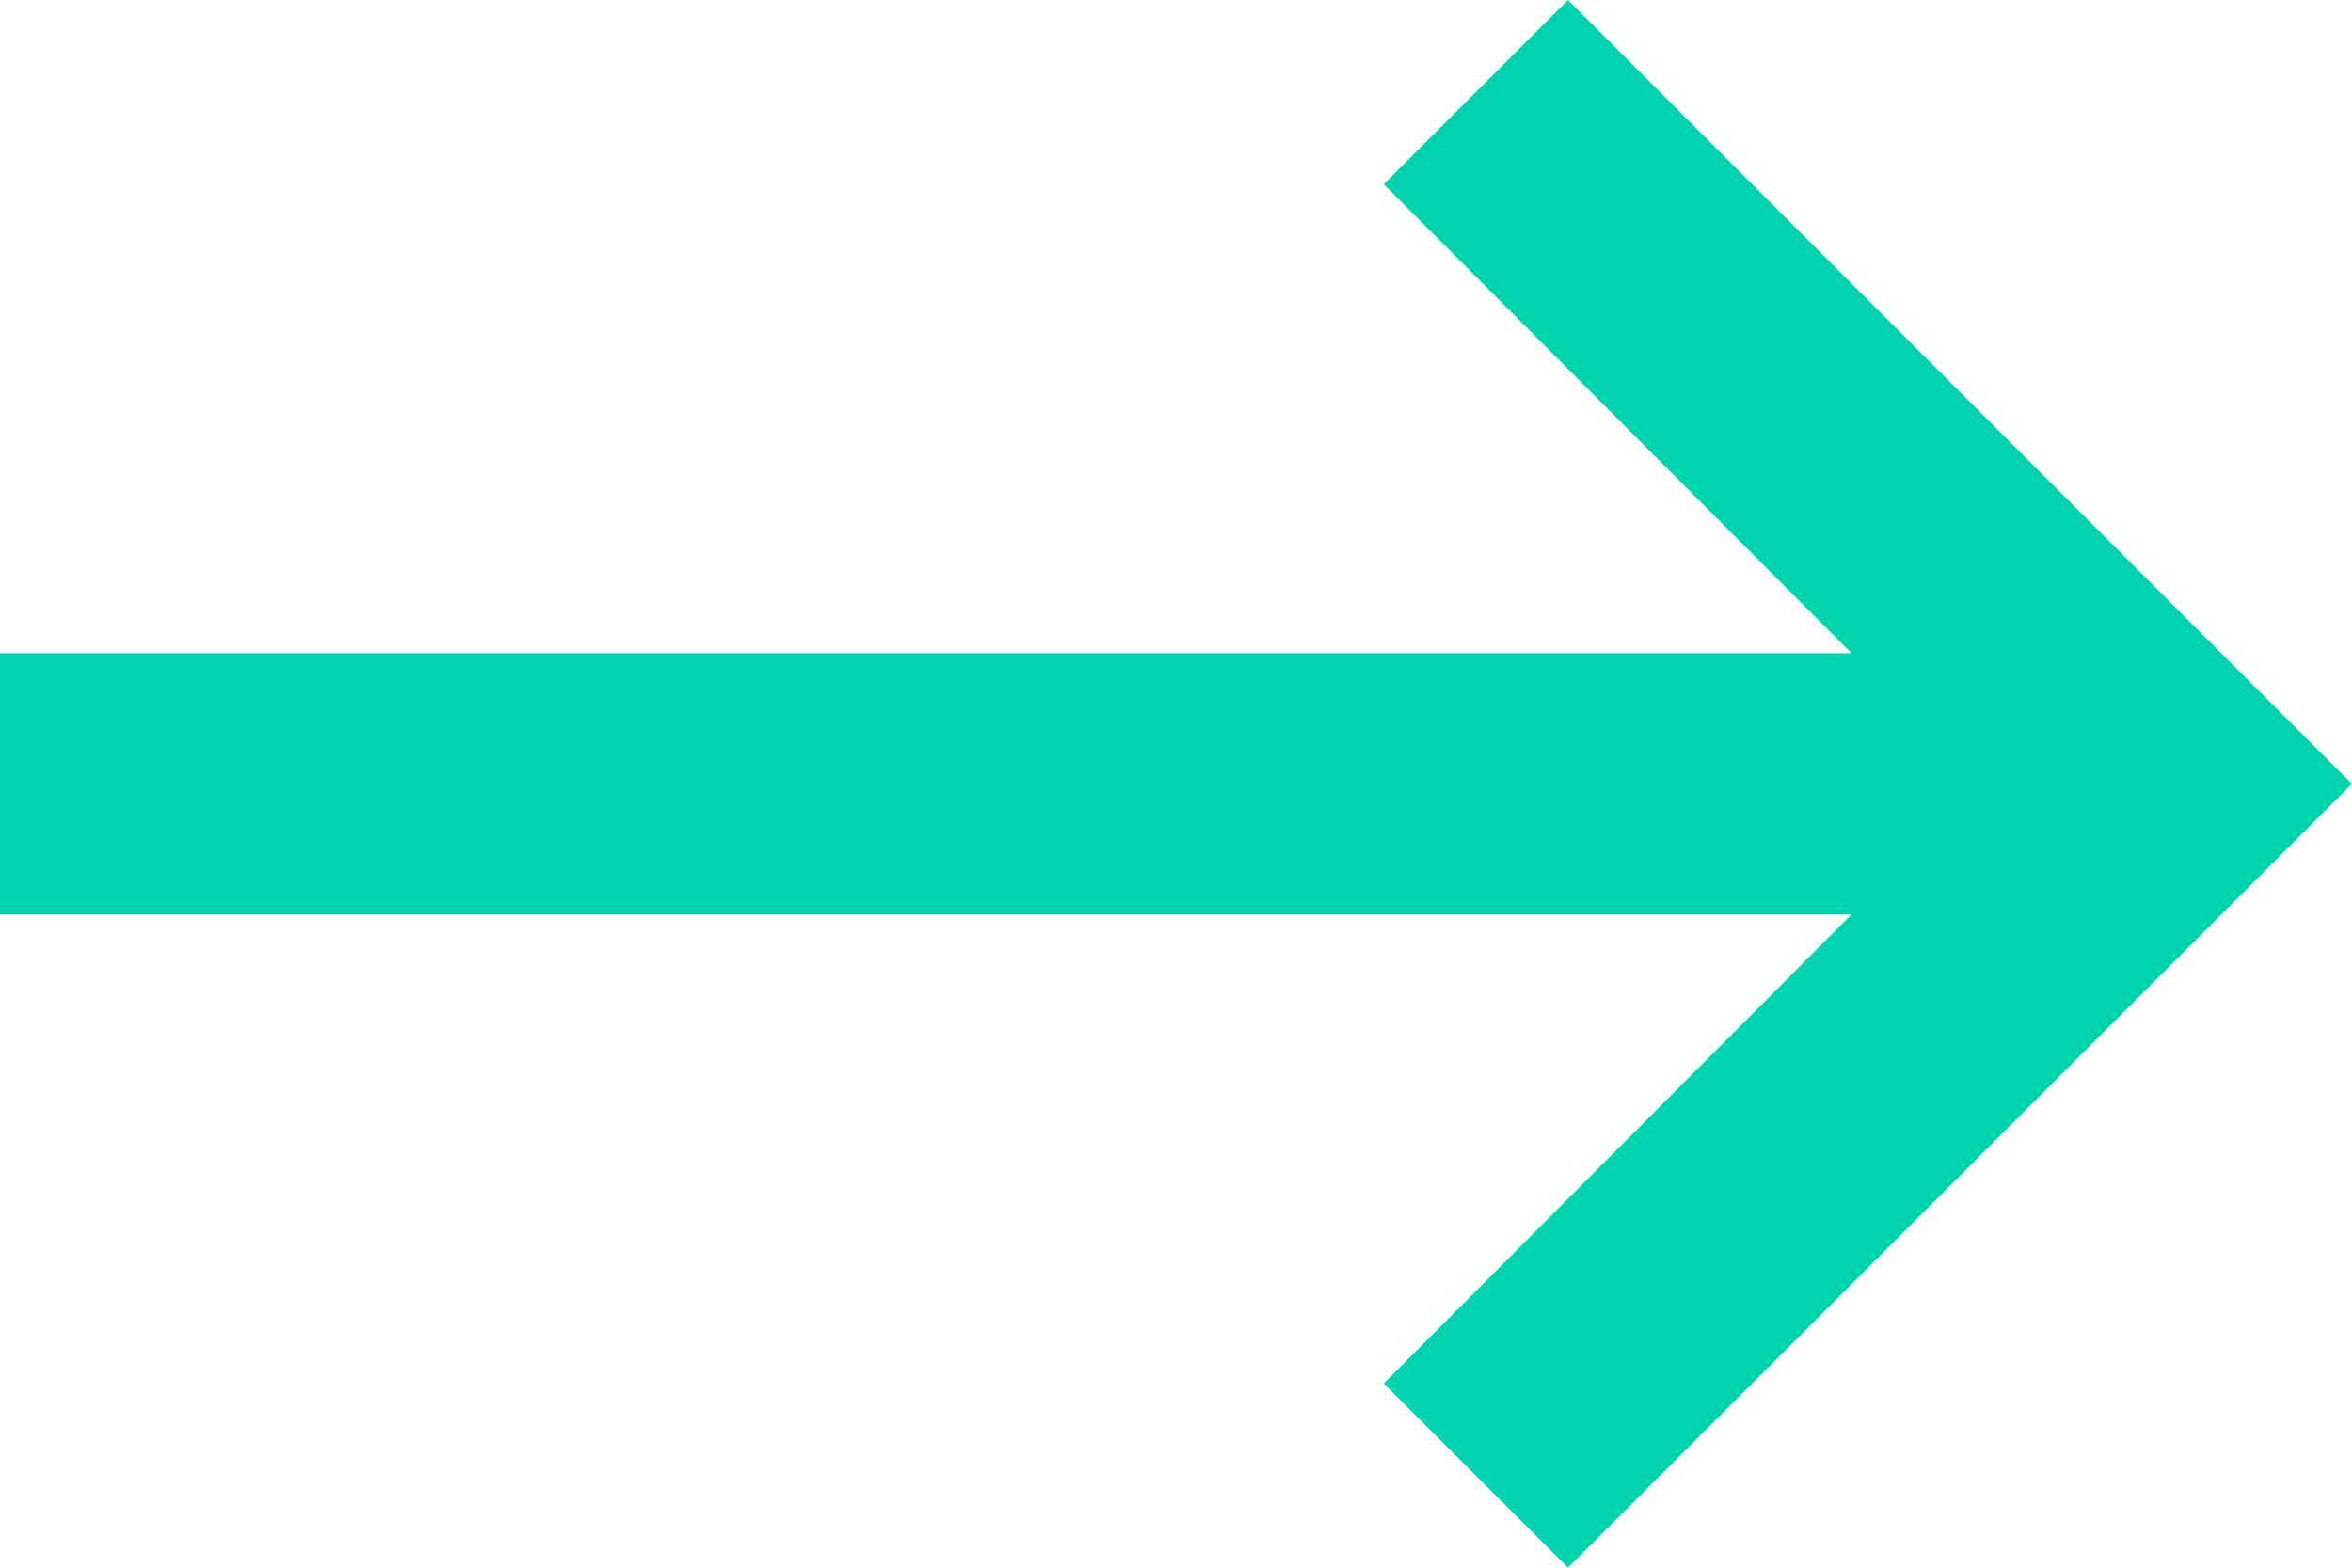 <svg width="24" height="16" viewBox="0 0 24 16" fill="none" xmlns="http://www.w3.org/2000/svg">
<path d="M0 9.333L18.893 9.333L14.12 14.12L16 16L24 8L16 0L14.12 1.88L18.893 6.667L0 6.667V9.333Z" fill="#00D3AD"/>
</svg>
